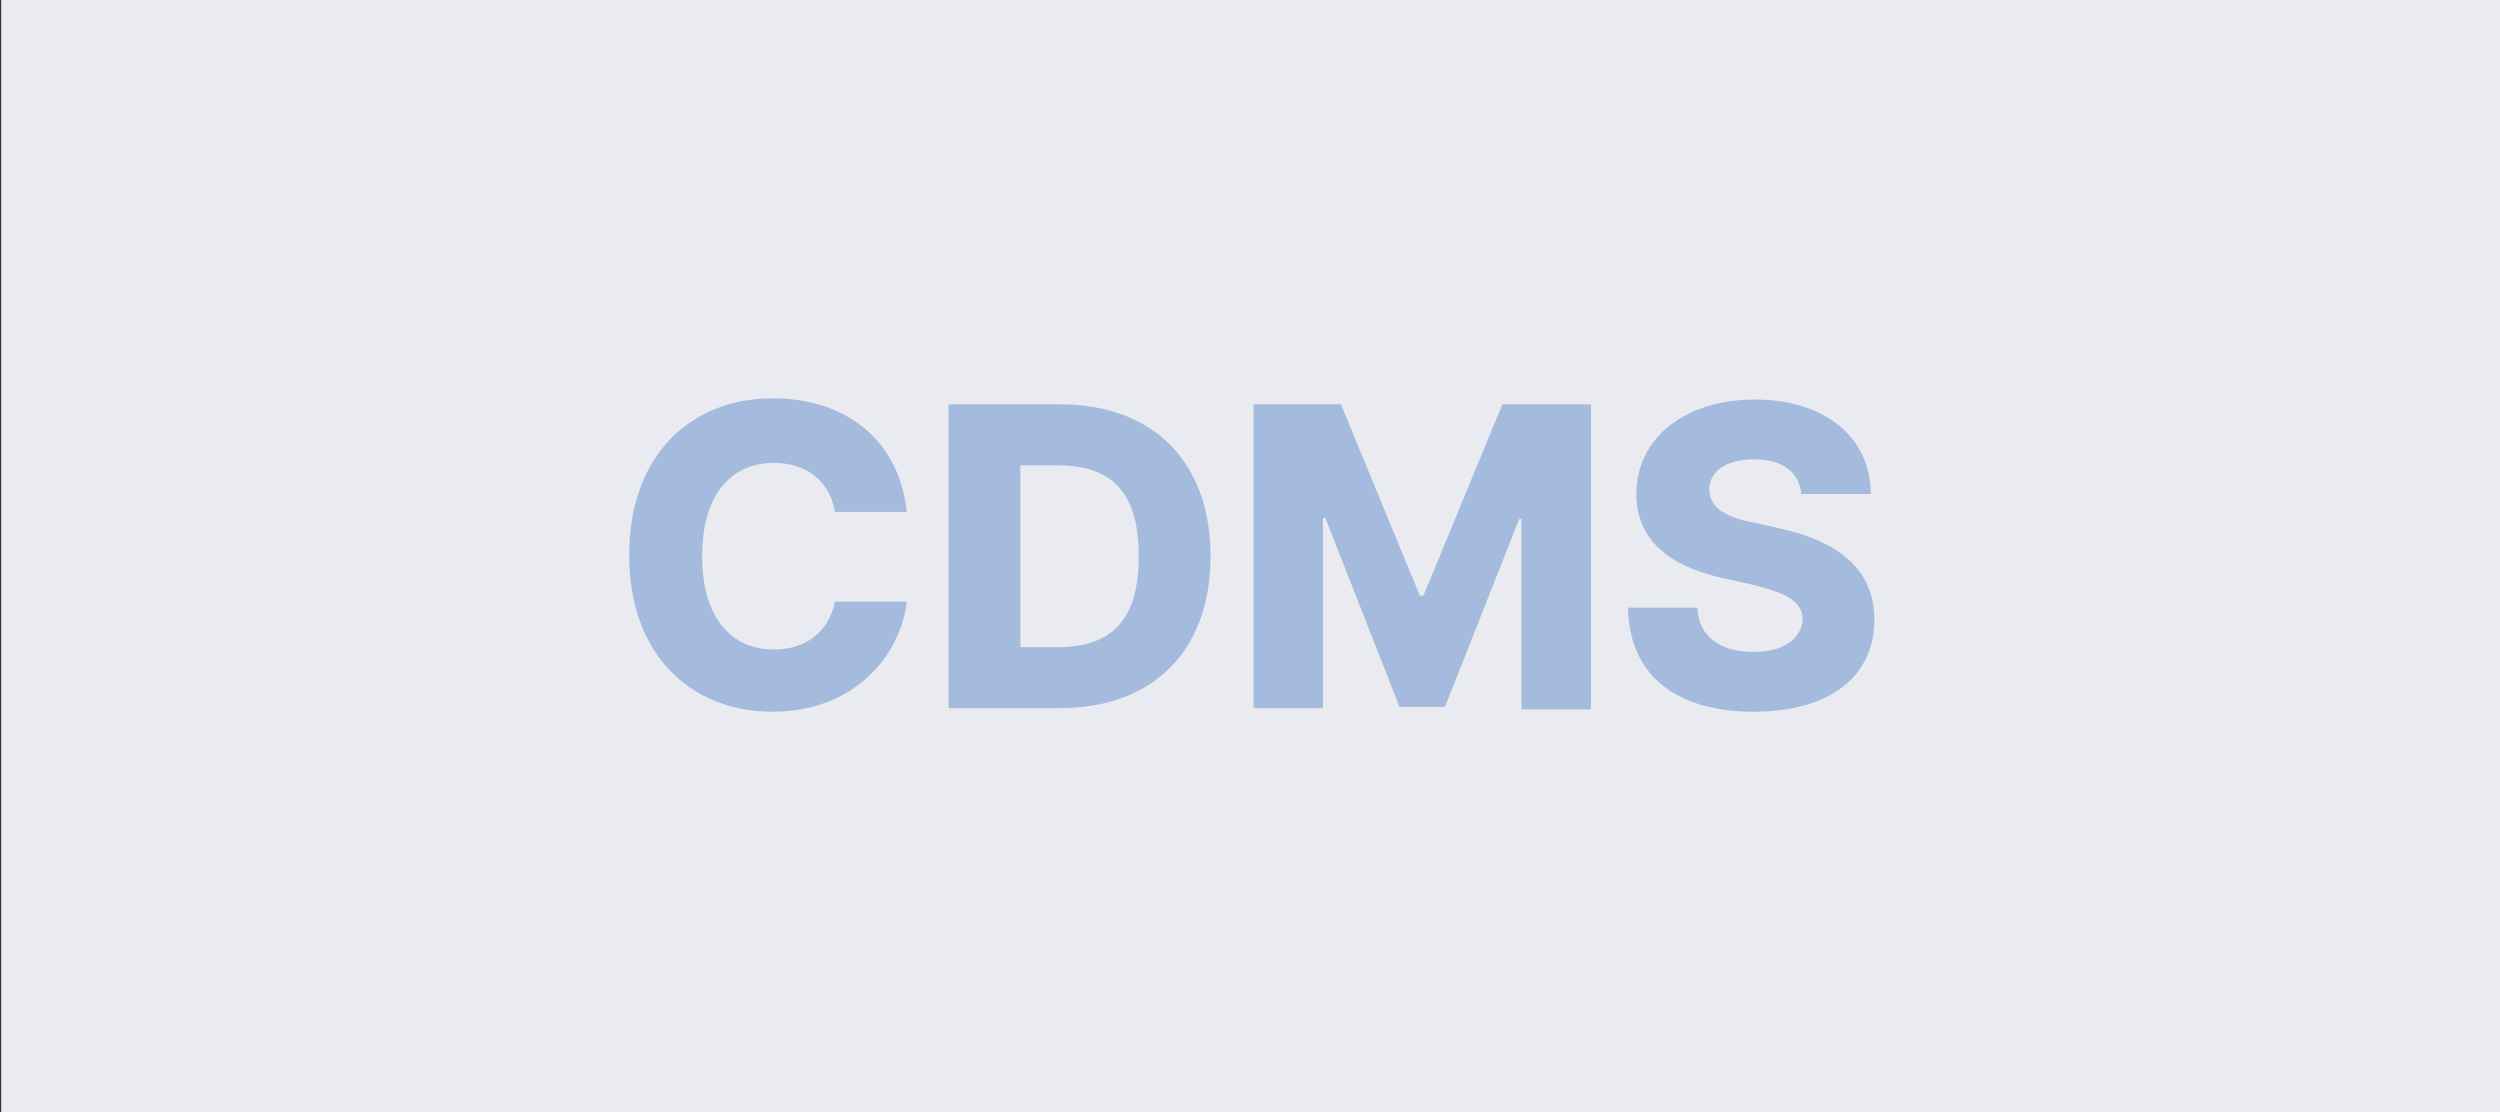 <?xml version="1.0" encoding="utf-8"?>
<!-- Generator: Adobe Illustrator 27.0.1, SVG Export Plug-In . SVG Version: 6.00 Build 0)  -->
<svg version="1.1" id="그룹_1296" xmlns="http://www.w3.org/2000/svg" xmlns:xlink="http://www.w3.org/1999/xlink" x="0px"
	 y="0px" viewBox="0 0 209 93" style="enable-background:new 0 0 209 93;" xml:space="preserve">
<rect x="0" y="0" width="209" height="93" fill="#333333" stroke="none"/>
<style type="text/css">
	.st0{fill:#E9EBF0;}
	.st1{enable-background:new    ;}
	.st2{fill:#A4BBDD;}
</style>
<g>
	<rect id="Head_Frame_Border_" x="0.1" class="st0" width="209" height="93"/>
	<g class="st1">
		<path class="st2" d="M64.7,38.7c-3.7,0-6,2.8-6,7.8c0,5.1,2.4,7.8,6,7.8c2.7,0,4.6-1.5,5.1-4h6c-0.5,4.5-4.4,9.2-11.2,9.2
			s-12-4.7-12-13.1s5.2-13.1,12-13.1c6.1,0,10.6,3.5,11.2,9.5h-6C69.4,40.3,67.5,38.7,64.7,38.7z"/>
		<path class="st2" d="M79.3,59.2V33.8h9.3c7.8,0,12.6,4.8,12.6,12.7s-4.8,12.7-12.6,12.7H79.3z M88.4,54.1c4.4,0,6.8-2.1,6.8-7.6
			s-2.4-7.6-6.8-7.6h-3.1v15.2C85.3,54.1,88.4,54.1,88.4,54.1z"/>
		<path class="st2" d="M112.1,33.8l6.6,16h0.3l6.6-16h7.4v25.5h-5.8V43.4H127l-6.2,15.7H117l-6.2-15.8h-0.2v15.9h-5.8V33.8H112.1z"
			/>
		<path class="st2" d="M146.6,38.4c-2.4,0-3.7,1.1-3.7,2.5c0,1.6,1.5,2.4,3.8,2.8l2.2,0.5c4.9,1.1,7.8,3.5,7.8,7.6
			c0,4.8-3.8,7.7-10.1,7.7s-10.4-2.9-10.5-8.7h5.8c0.1,2.5,2,3.7,4.7,3.7c2.5,0,4-1.1,4.1-2.7c0-1.5-1.3-2.2-4.1-2.9l-2.7-0.6
			c-4.4-1-7.1-3.2-7.1-7c0-4.7,4.1-7.9,9.9-7.9c5.9,0,9.7,3.2,9.7,7.9h-5.8C150.4,39.5,149.1,38.4,146.6,38.4z"/>
	</g>
</g>
</svg>
